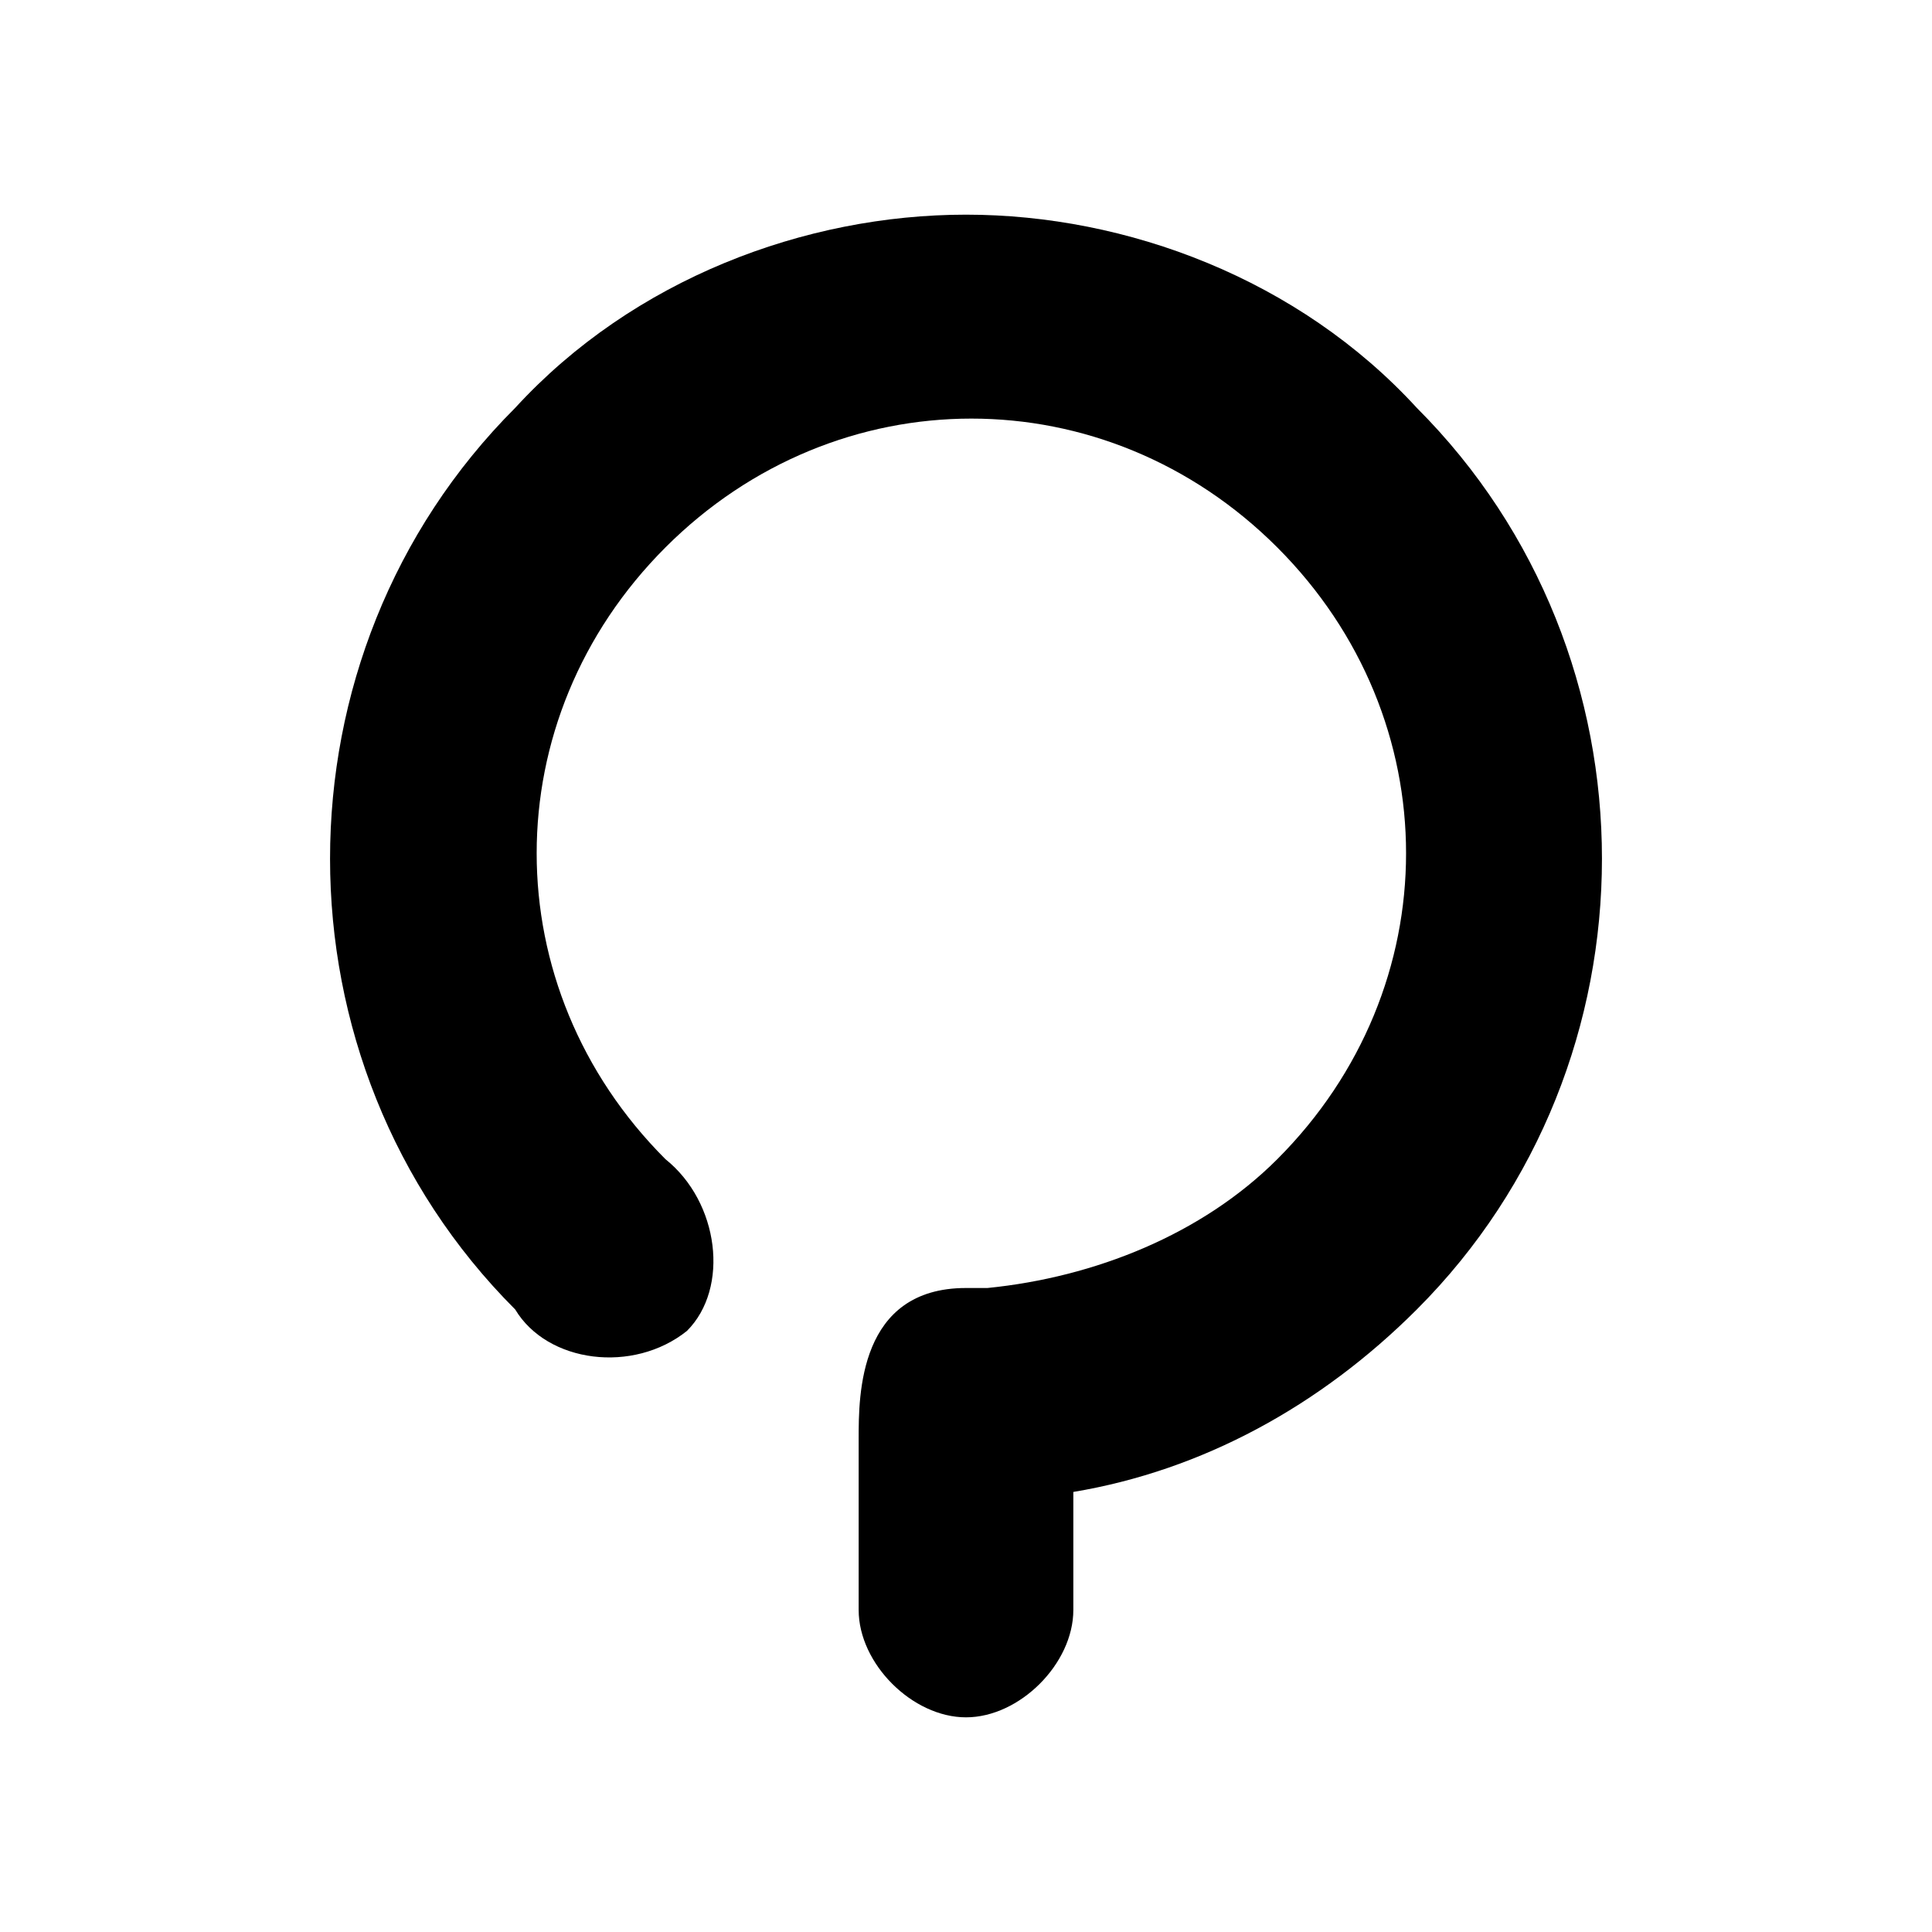 <?xml version="1.0" encoding="UTF-8" standalone="yes"?><svg xmlns="http://www.w3.org/2000/svg" xmlns:xlink="http://www.w3.org/1999/xlink" viewBox="0 0 18 18"><path d="M9,2C7.5,2,5.9,2.6,4.8,3.8c-2.3,2.3-2.3,6.1,0,8.4c0.3,0.5,1.1,0.6,1.6,0.2c0.4-0.4,0.3-1.2-0.2-1.6
	c-1.6-1.6-1.6-4.1,0-5.7s4.1-1.6,5.7,0s1.6,4.1,0,5.7c-0.7,0.7-1.7,1.1-2.7,1.2H9c-1,0-1,1-1,1.4V15c0,0.5,0.5,1,1,1s1-0.5,1-1v-1.1
	c1.2-0.2,2.3-0.8,3.2-1.7c2.3-2.3,2.3-6.1,0-8.4C12.1,2.6,10.5,2,9,2z"/></svg>